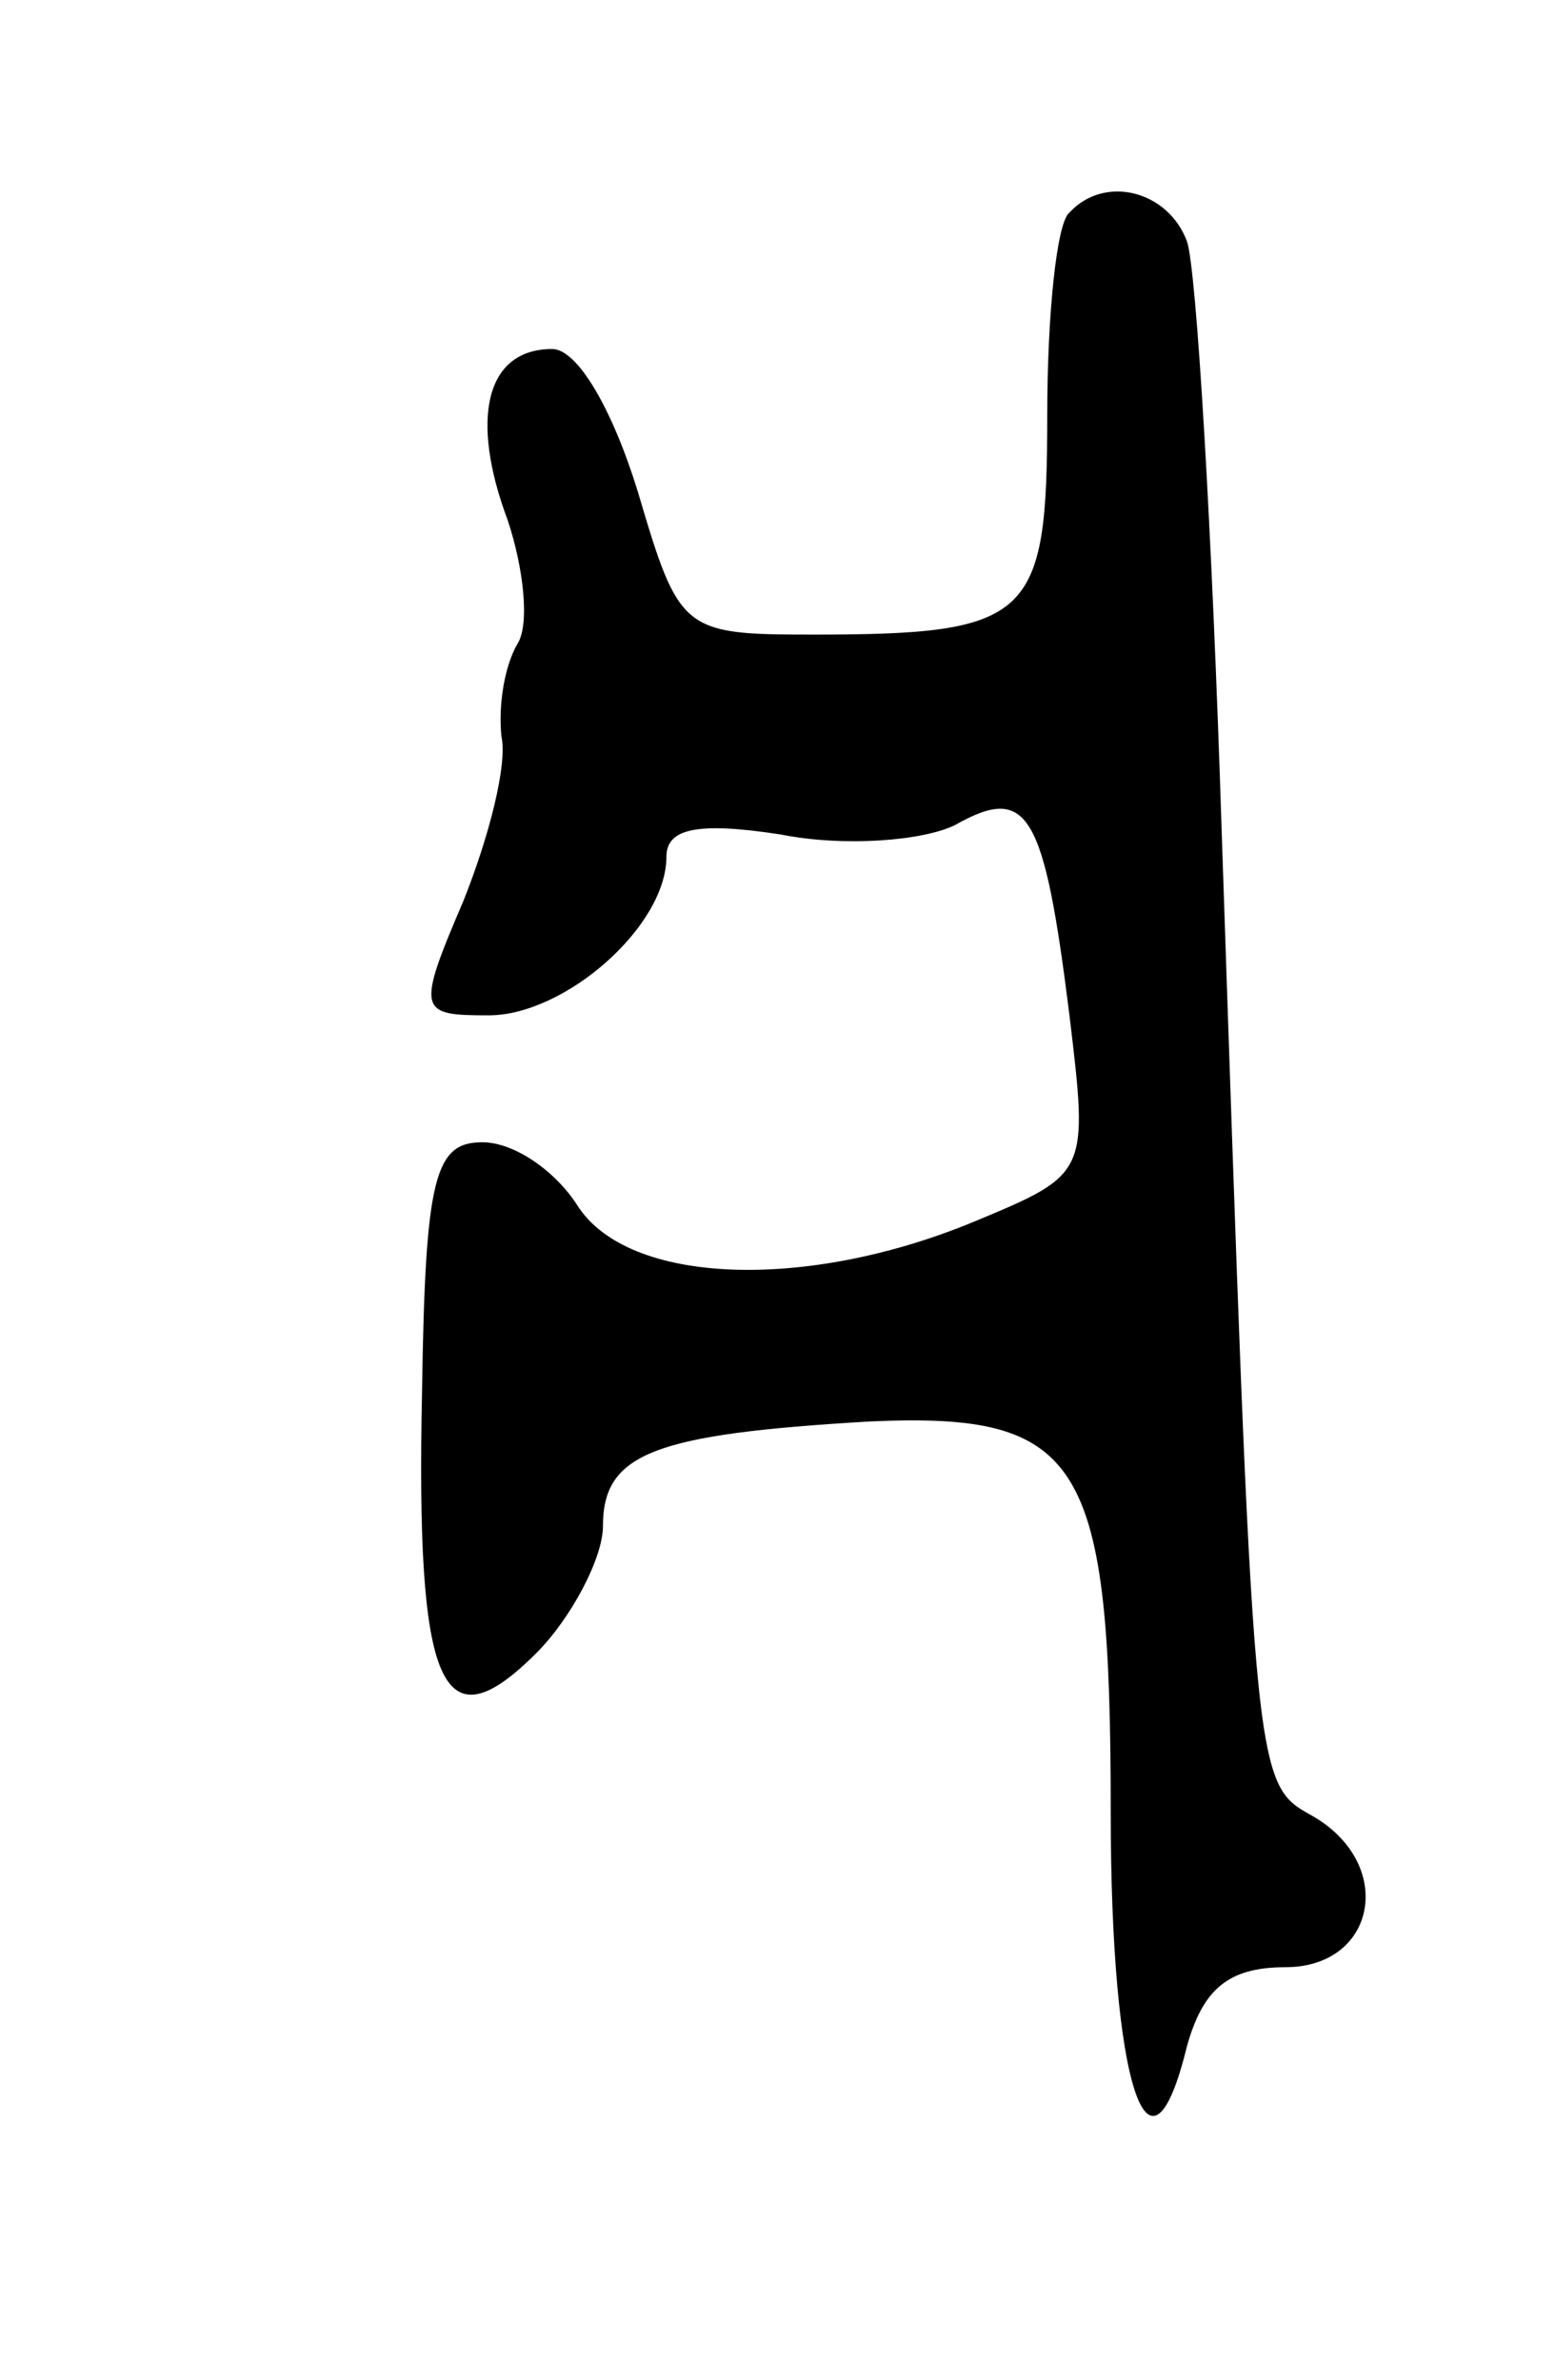 <svg version="1.0" xmlns="http://www.w3.org/2000/svg"
 width="49pt" height="75pt" viewBox="0 0 49 75"
 preserveAspectRatio="xMidYMid meet">
<g transform="translate(0,75) scale(0.1,-0.1)"
fill="#000000" stroke="none">
<path d="M337 683 c-4 -3 -7 -32 -7 -64 0 -64 -5 -69 -74 -69 -41 0 -42 1 -55
45 -8 26 -19 45 -27 45 -21 0 -26 -22 -14 -54 5 -15 7 -33 3 -39 -4 -7 -6 -19
-5 -29 2 -9 -4 -32 -12 -52 -15 -35 -14 -36 8 -36 24 0 56 28 56 50 0 9 10 11
36 7 20 -4 45 -2 55 3 23 13 28 4 36 -60 6 -50 6 -50 -30 -65 -53 -22 -109
-20 -125 5 -7 11 -20 20 -30 20 -15 0 -18 -11 -19 -78 -2 -94 6 -113 36 -83
11 11 21 30 21 40 0 23 16 29 84 33 67 3 76 -12 76 -123 0 -86 12 -123 24 -74
5 18 13 25 31 25 29 0 35 33 8 48 -18 10 -18 12 -28 309 -3 95 -8 179 -11 187
-6 16 -26 21 -37 9z"/>
</g>
</svg>
